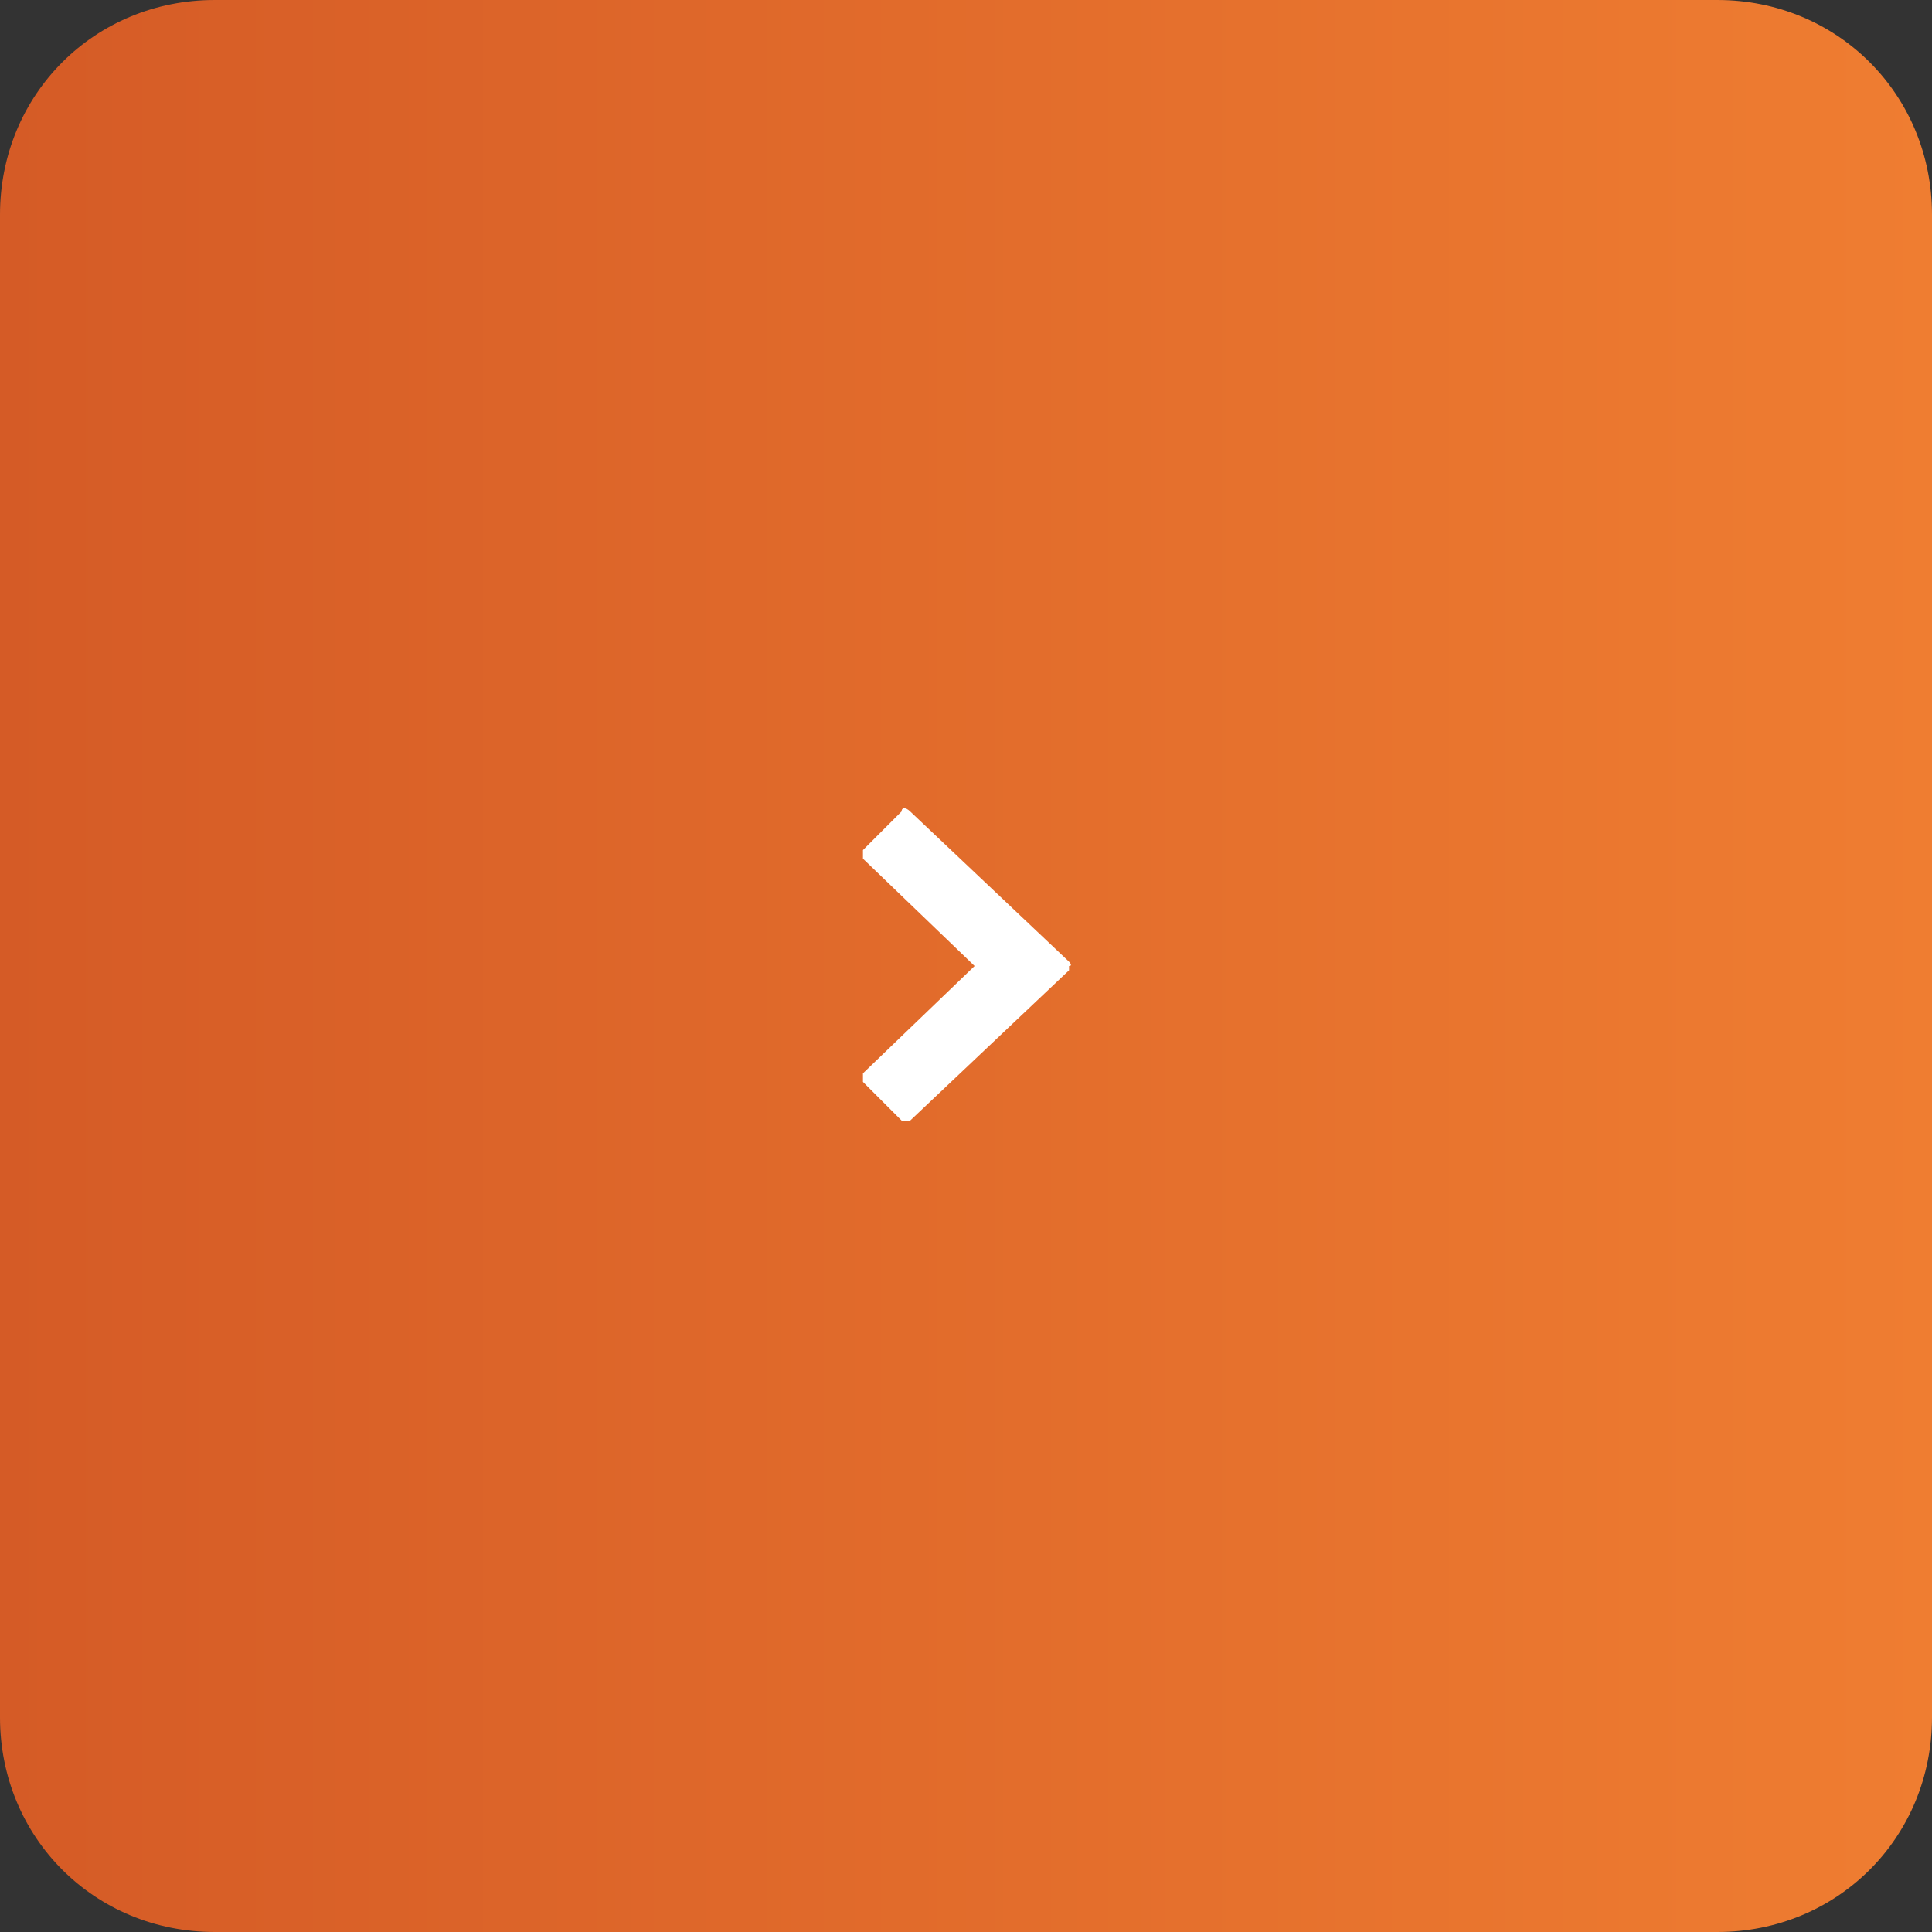 <svg version="1.1" xmlns="http://www.w3.org/2000/svg" viewBox="0 0 45 45">
	<rect x="0" y="0" width="45" height="45" fill="#333333" stroke="none"/>
	<style type="text/css">
		.st0{fill:url(#SVGID_1_);}
		.st1{fill:#FFFFFF;}
	</style>
	<linearGradient id="SVGID_1_" gradientUnits="userSpaceOnUse" x1="0" y1="21.5" x2="45" y2="21.5" gradientTransform="matrix(1 0 0 -1 0 44)">
		<stop  offset="0" style="stop-color:#D55B26"/>
		<stop  offset="1" style="stop-color:#EF7D31"/>
	</linearGradient>
	<path class="st0" d="M40,45H5c-2.8,0-5-2.2-5-5V5c0-2.8,2.2-5,5-5h35c2.8,0,5,2.2,5,5v35C45,42.8,42.8,45,40,45z"/>
	<path class="st1" d="M24.9,22.4l-3.7-3.5c-0.1-0.1-0.2-0.1-0.2,0l-0.9,0.9c0,0,0,0.1,0,0.1c0,0,0,0.1,0,0.1l2.6,2.5L20.1,25c0,0,0,0.1,0,0.1c0,0,0,0.1,0,0.1l0.9,0.9c0,0,0.1,0,0.1,0c0,0,0.1,0,0.1,0l3.7-3.5c0,0,0-0.1,0-0.1C25,22.5,24.9,22.4,24.9,22.4z"/>
</svg>
